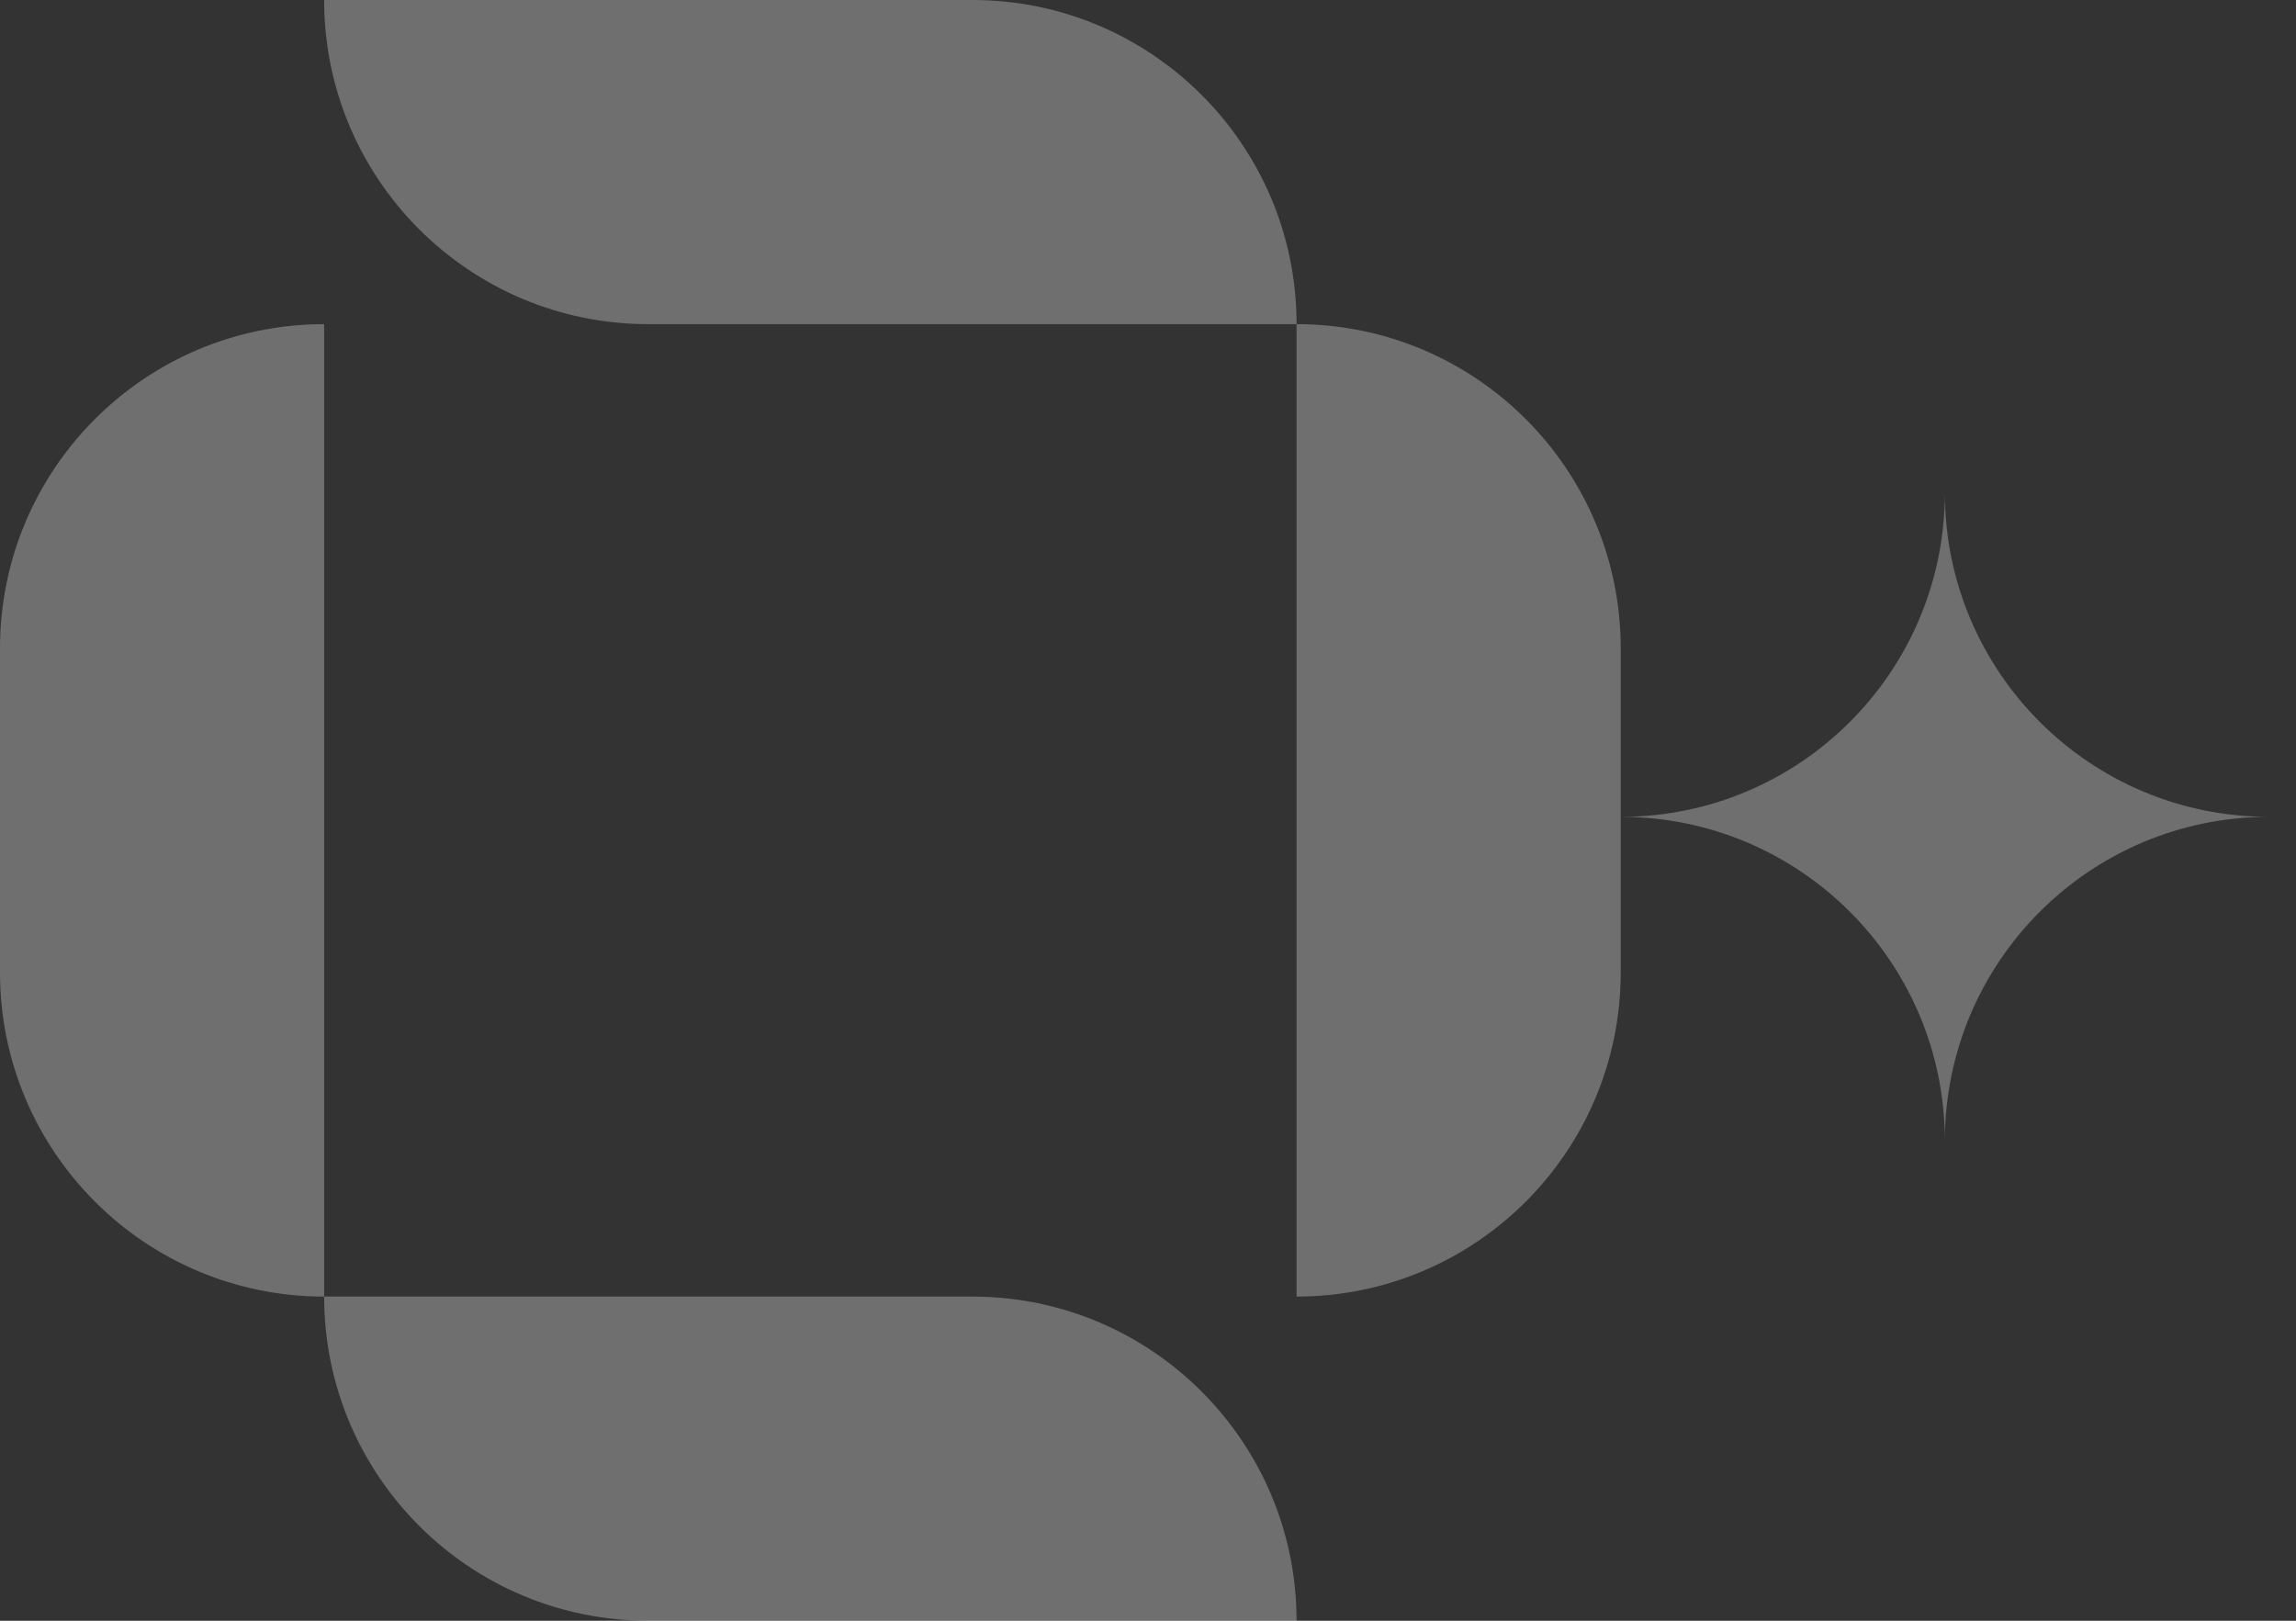 <svg width="34" height="24" viewBox="0 0 34 24" fill="none" xmlns="http://www.w3.org/2000/svg">
<rect x="0" y="0" width="34" height="24" fill="#333333" stroke="none"/>
<path d="M19.2 4.8L19.2 19.2C21.851 19.2 24 17.051 24 14.4L24 12.096L24 9.6C24 6.949 21.851 4.8 19.2 4.8Z" fill="#F8FAF6" fill-opacity="0.3"/>
<path d="M19.2 4.8L19.2 4.762C19.18 2.129 17.038 0 14.4 0H4.8C4.8 2.651 6.949 4.8 9.6 4.8H19.2Z" fill="#F8FAF6" fill-opacity="0.3"/>
<path d="M2.09815e-07 14.4C3.25692e-07 17.051 2.149 19.2 4.8 19.2L4.8 4.8C2.149 4.8 0 6.949 0 9.6L2.09815e-07 14.4Z" fill="#F8FAF6" fill-opacity="0.3"/>
<path d="M9.6 24H19.2C19.2 21.362 17.071 19.221 14.438 19.2H4.8C4.8 21.851 6.949 24 9.6 24Z" fill="#F8FAF6" fill-opacity="0.3"/>
<path d="M28.8 16.896C28.8 14.245 30.949 12.096 33.6 12.096C30.949 12.096 28.8 9.947 28.8 7.296C28.8 9.947 26.651 12.096 24 12.096C26.651 12.096 28.8 14.245 28.8 16.896Z" fill="#F8FAF6" fill-opacity="0.3"/>
</svg>

